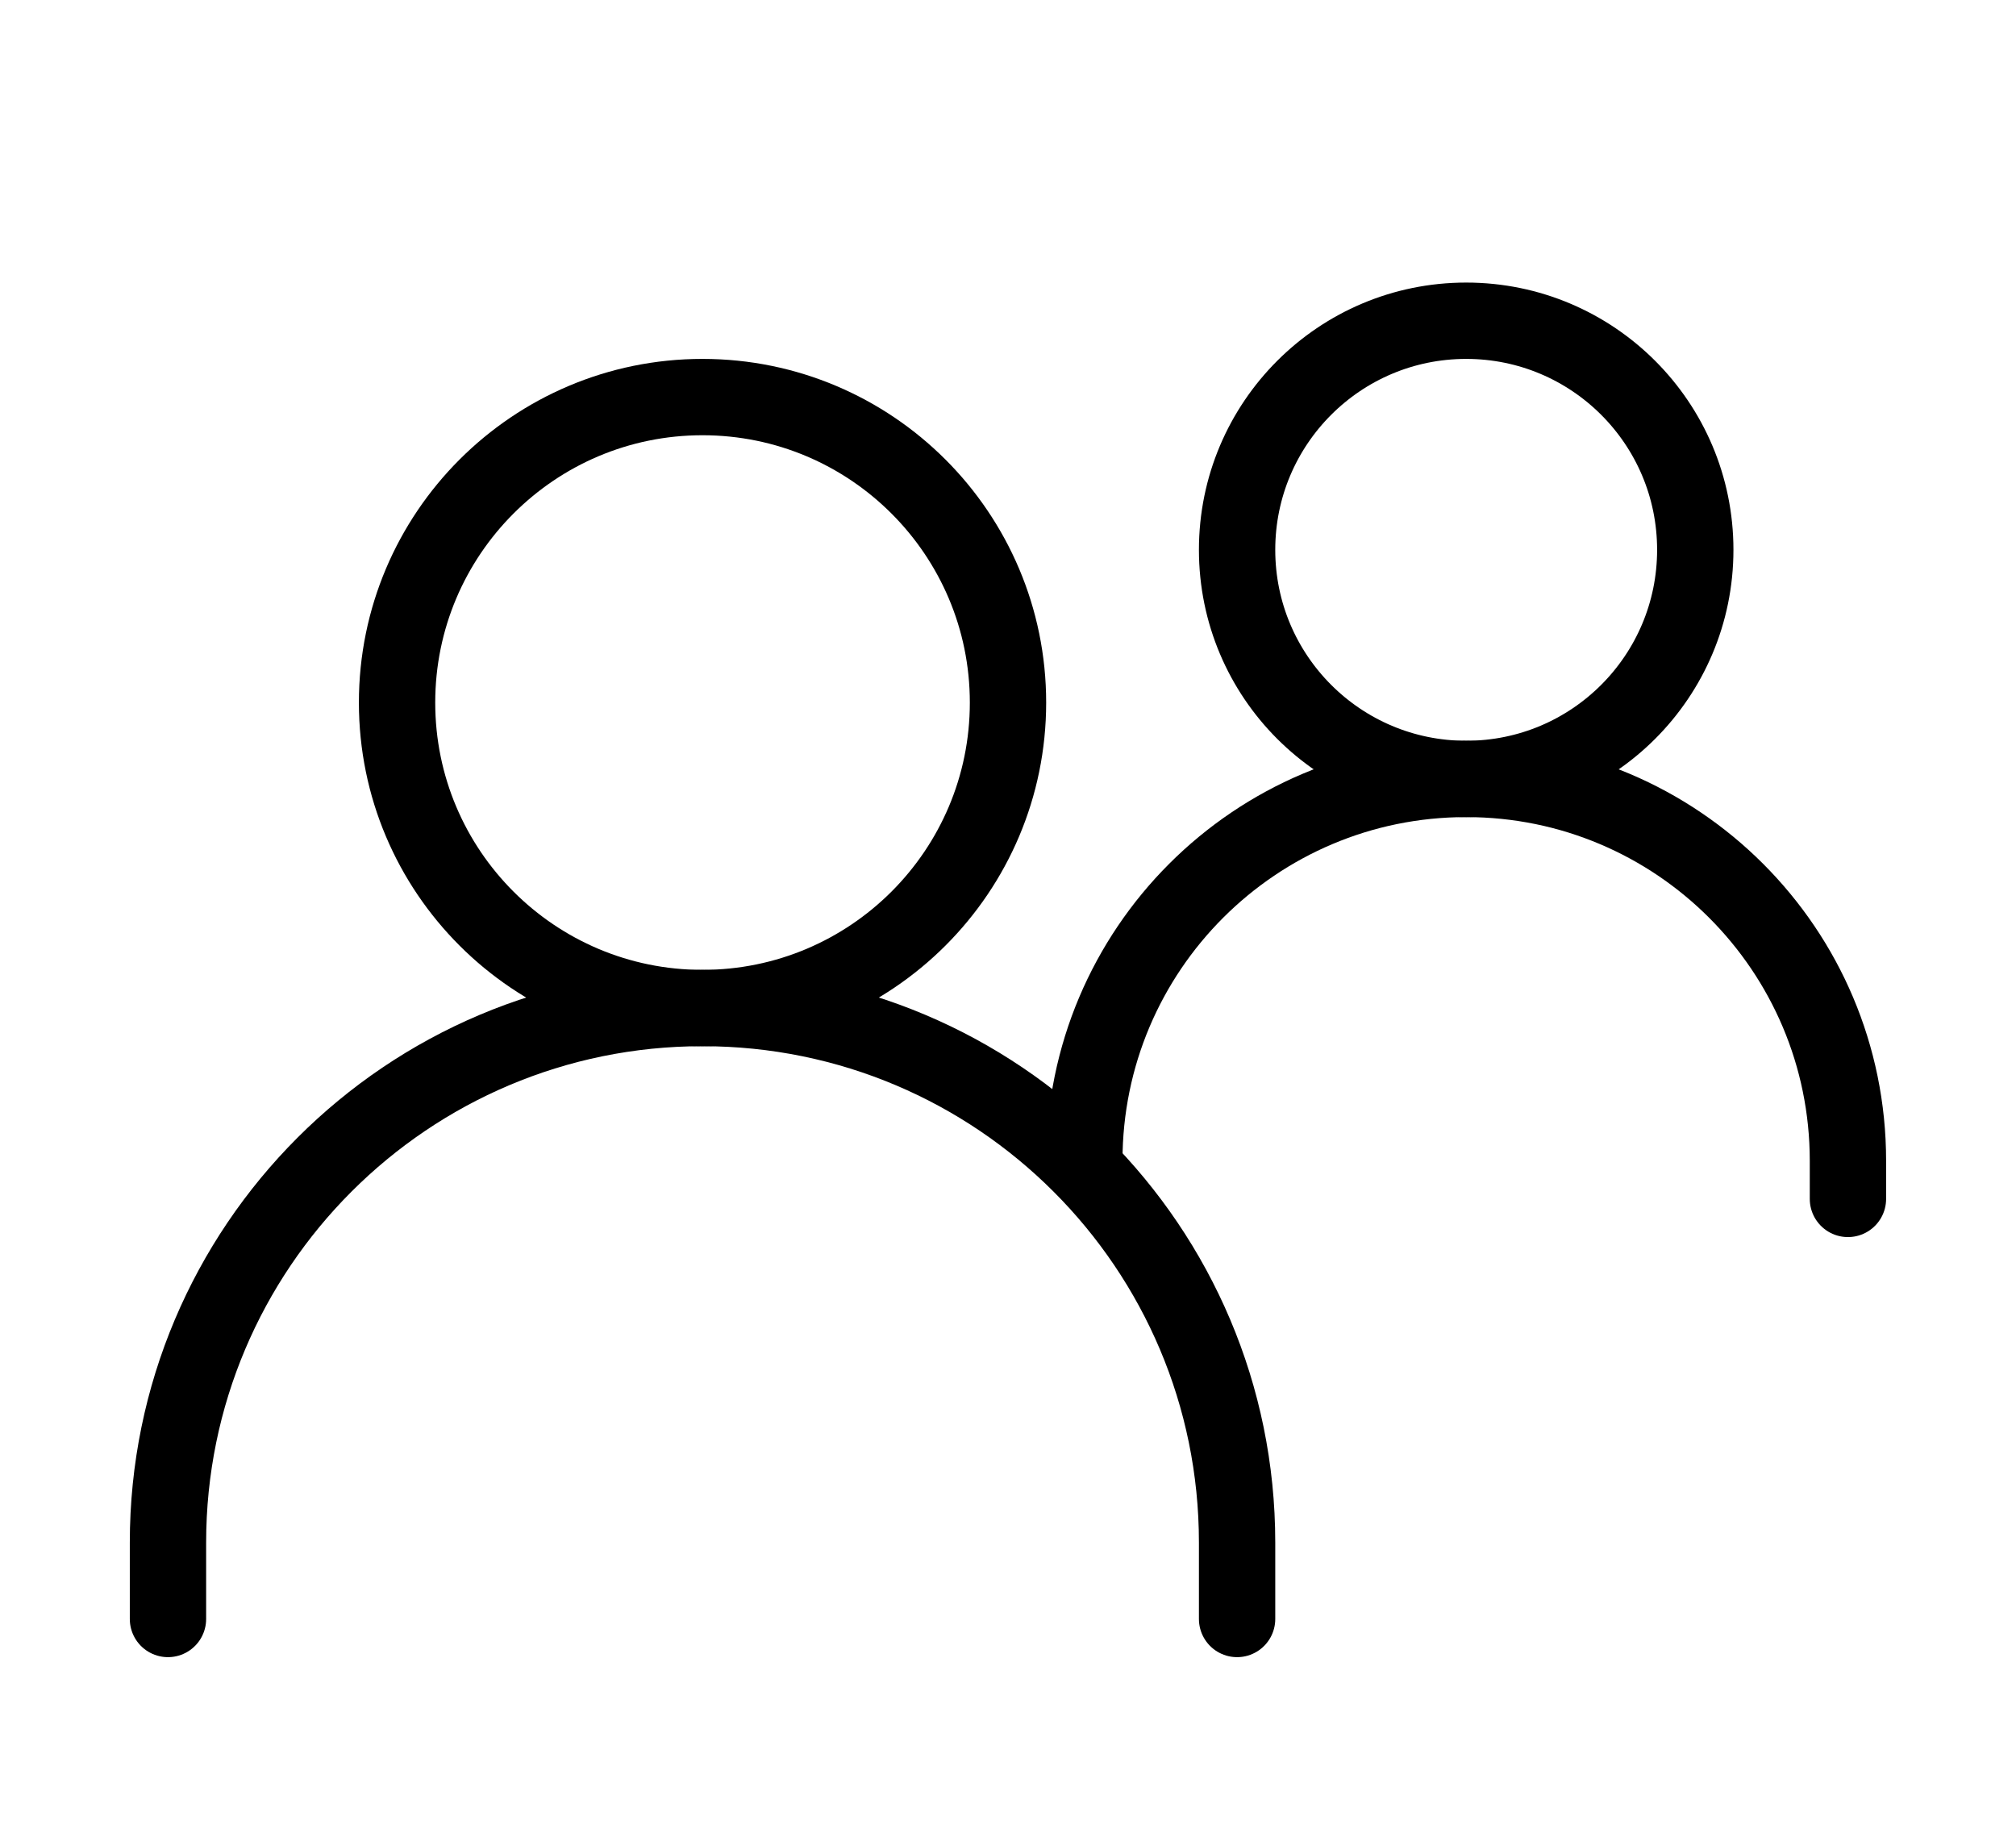 <svg width="22" height="20" viewBox="0 0 22 20" fill="none" xmlns="http://www.w3.org/2000/svg">
    <g filter="url(#filter0_d_54_220)">
        <path d="M1.833 16.667V15.833C1.833 12.612 4.445 10 7.666 10C10.888 10 13.5 12.612 13.5 15.833V16.667" stroke="currentColor" stroke-width="0.833" stroke-linecap="round"/>
        <path d="M11.833 11.667C11.833 9.366 13.698 7.5 16 7.5C18.301 7.5 20.166 9.366 20.166 11.667V12.083" stroke="currentColor" stroke-width="0.833" stroke-linecap="round"/>
        <path d="M7.666 10C9.507 10 11 8.508 11 6.667C11 4.826 9.507 3.333 7.666 3.333C5.825 3.333 4.333 4.826 4.333 6.667C4.333 8.508 5.825 10 7.666 10Z" stroke="currentColor" stroke-width="0.833" stroke-linecap="round" stroke-linejoin="round"/>
        <path d="M16 7.5C17.381 7.5 18.5 6.381 18.5 5C18.5 3.619 17.381 2.5 16 2.5C14.619 2.5 13.5 3.619 13.5 5C13.5 6.381 14.619 7.5 16 7.5Z" stroke="currentColor" stroke-width="0.833" stroke-linecap="round" stroke-linejoin="round"/>
    </g>
    <defs>
        <filter id="filter0_d_54_220" x="0" y="0" width="22" height="22" filterUnits="userSpaceOnUse" color-interpolation-filters="sRGB">
            <feFlood flood-opacity="0" result="BackgroundImageFix"/>
            <feColorMatrix in="SourceAlpha" type="matrix" values="0 0 0 0 0 0 0 0 0 0 0 0 0 0 0 0 0 0 127 0" result="hardAlpha"/>
            <feOffset dy="1"/>
            <feGaussianBlur stdDeviation="0.5"/>
            <feComposite in2="hardAlpha" operator="out"/>
            <feColorMatrix type="matrix" values="0 0 0 0 0 0 0 0 0 0 0 0 0 0 0 0 0 0 0.15 0"/>
            <feBlend mode="normal" in2="BackgroundImageFix" result="effect1_dropShadow_54_220"/>
            <feBlend mode="normal" in="SourceGraphic" in2="effect1_dropShadow_54_220" result="shape"/>
        </filter>
    </defs>
</svg>
